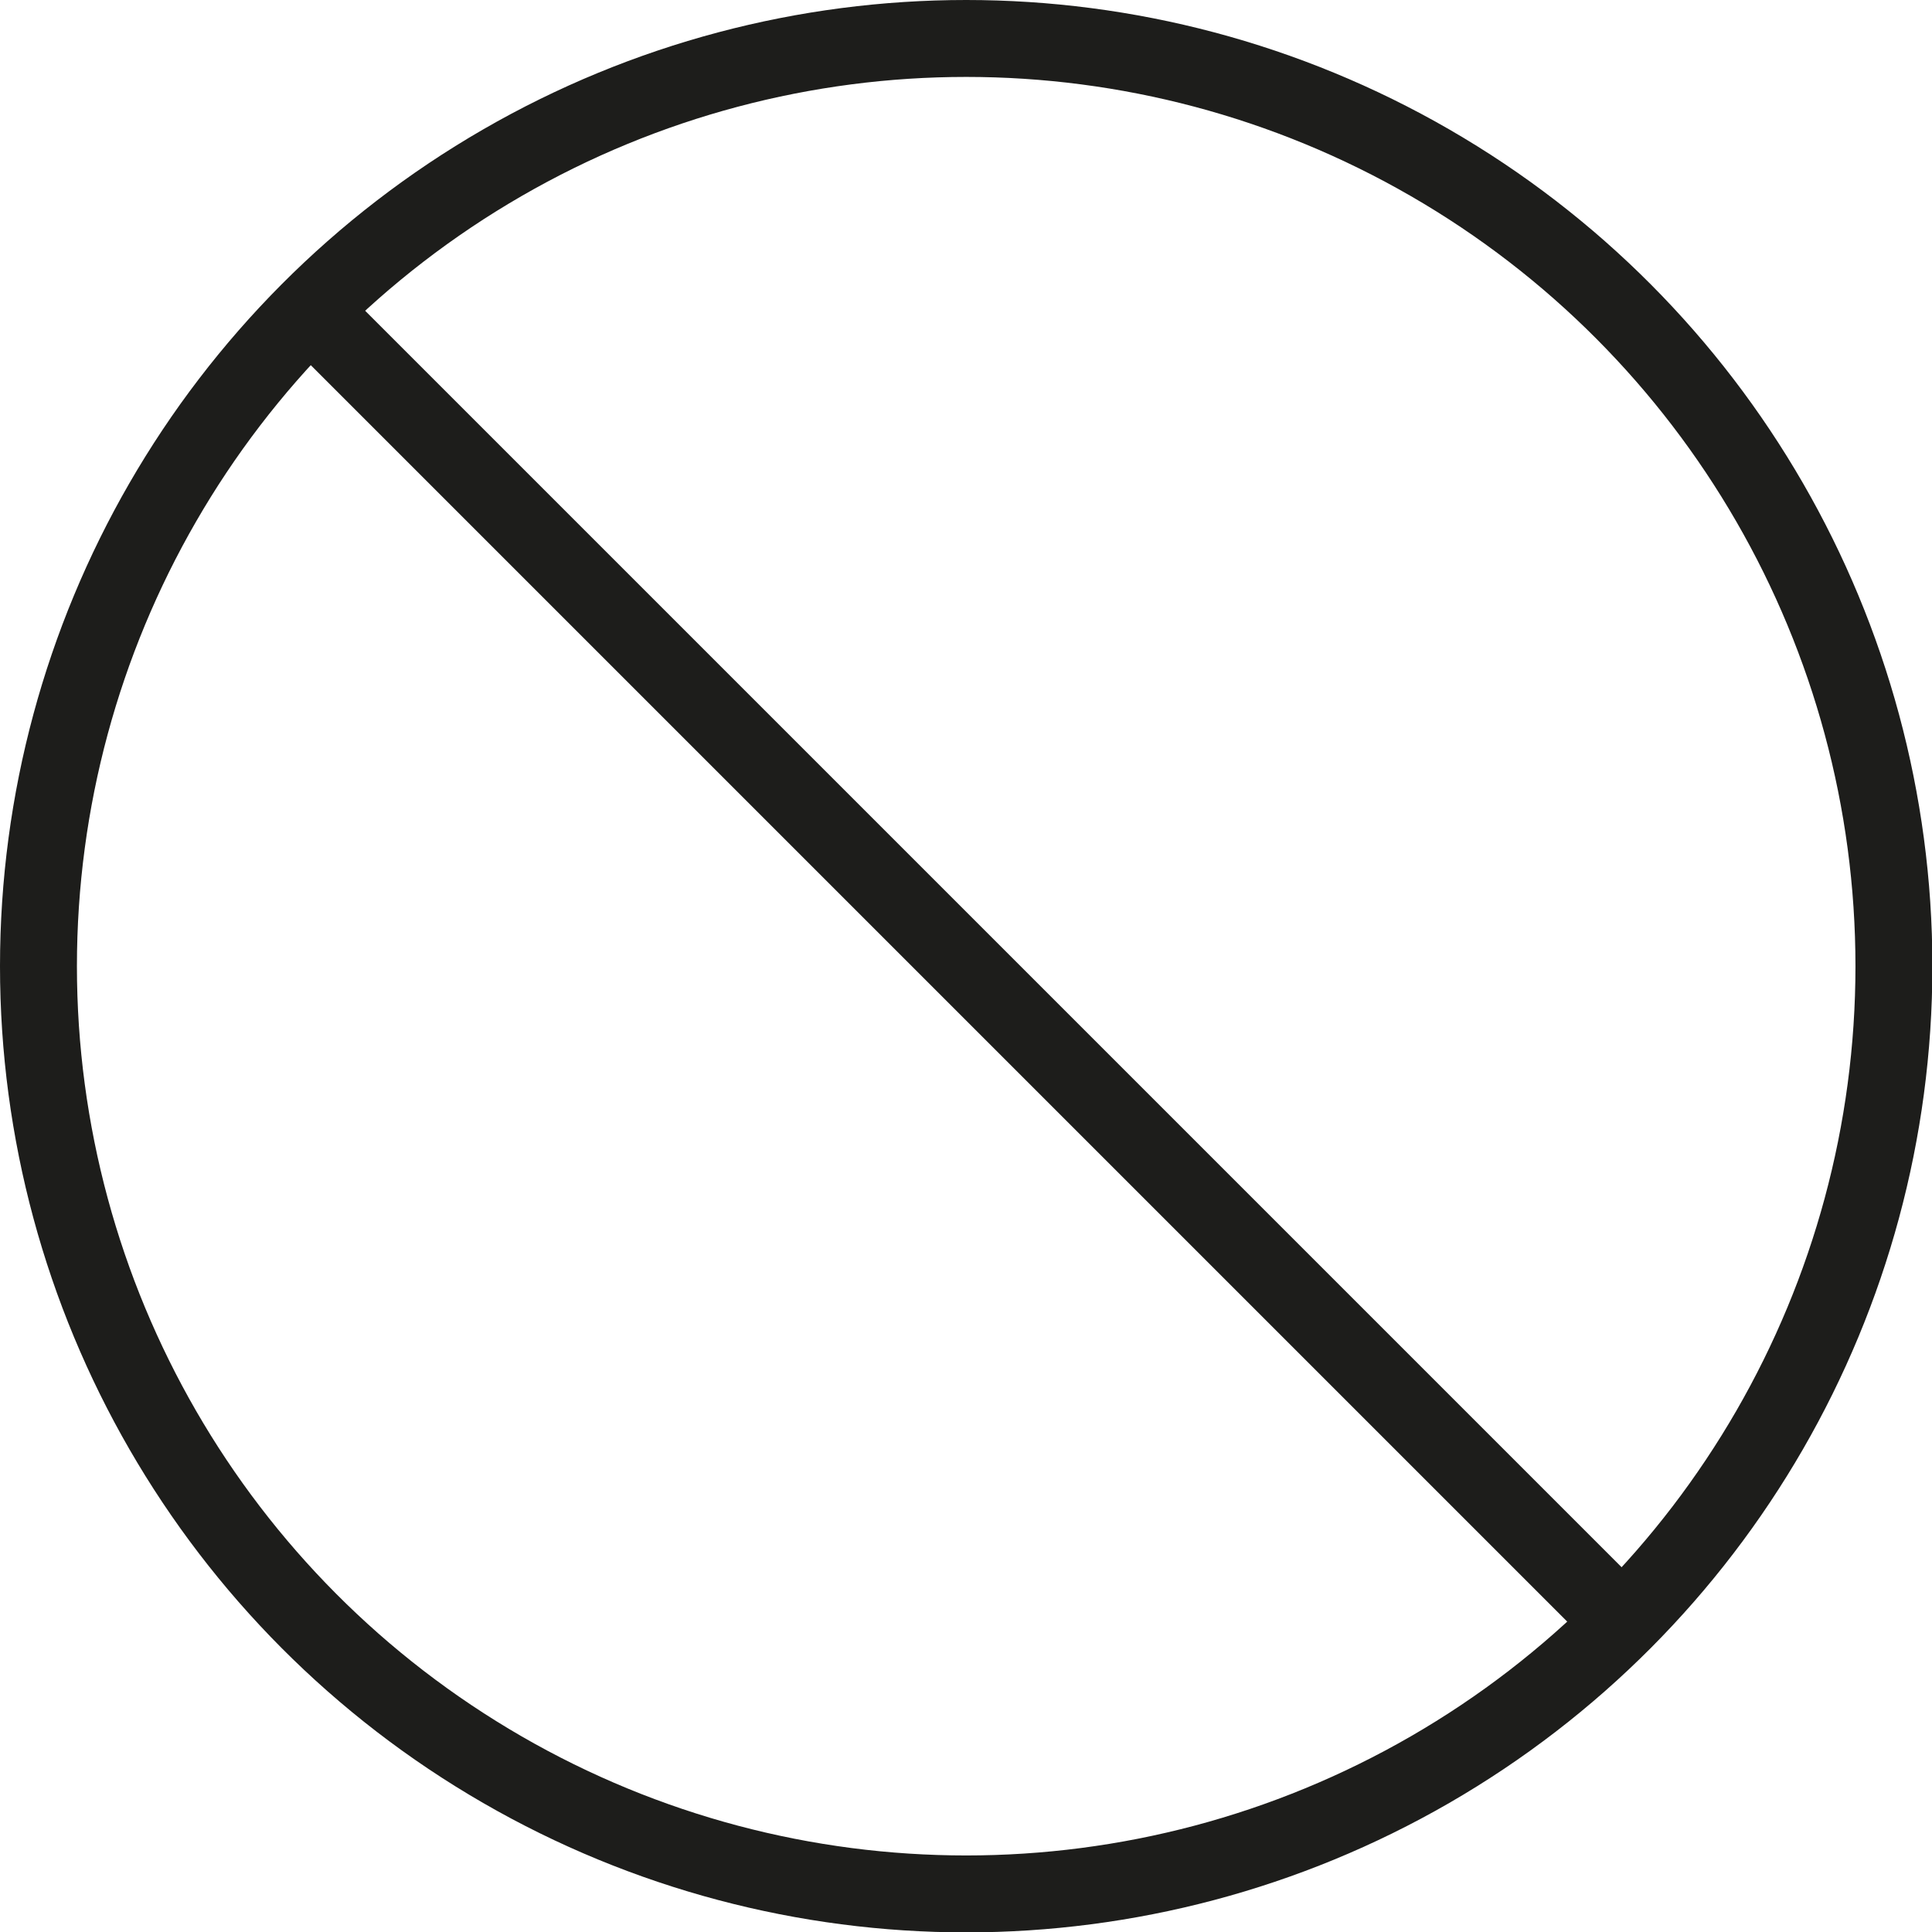<svg xmlns="http://www.w3.org/2000/svg" viewBox="0 0 50.23 50.23"><defs><style>.cls-1{fill:none;stroke:#1d1d1b;stroke-miterlimit:10;stroke-width:2px;}</style></defs><g id="Capa_2" data-name="Capa 2"><g id="Layer_3" data-name="Layer 3"><circle class="cls-1" cx="25.12" cy="25.12" r="24.12"/><line class="cls-1" x1="7.53" y1="7.53" x2="41.59" y2="41.59"/></g></g></svg>